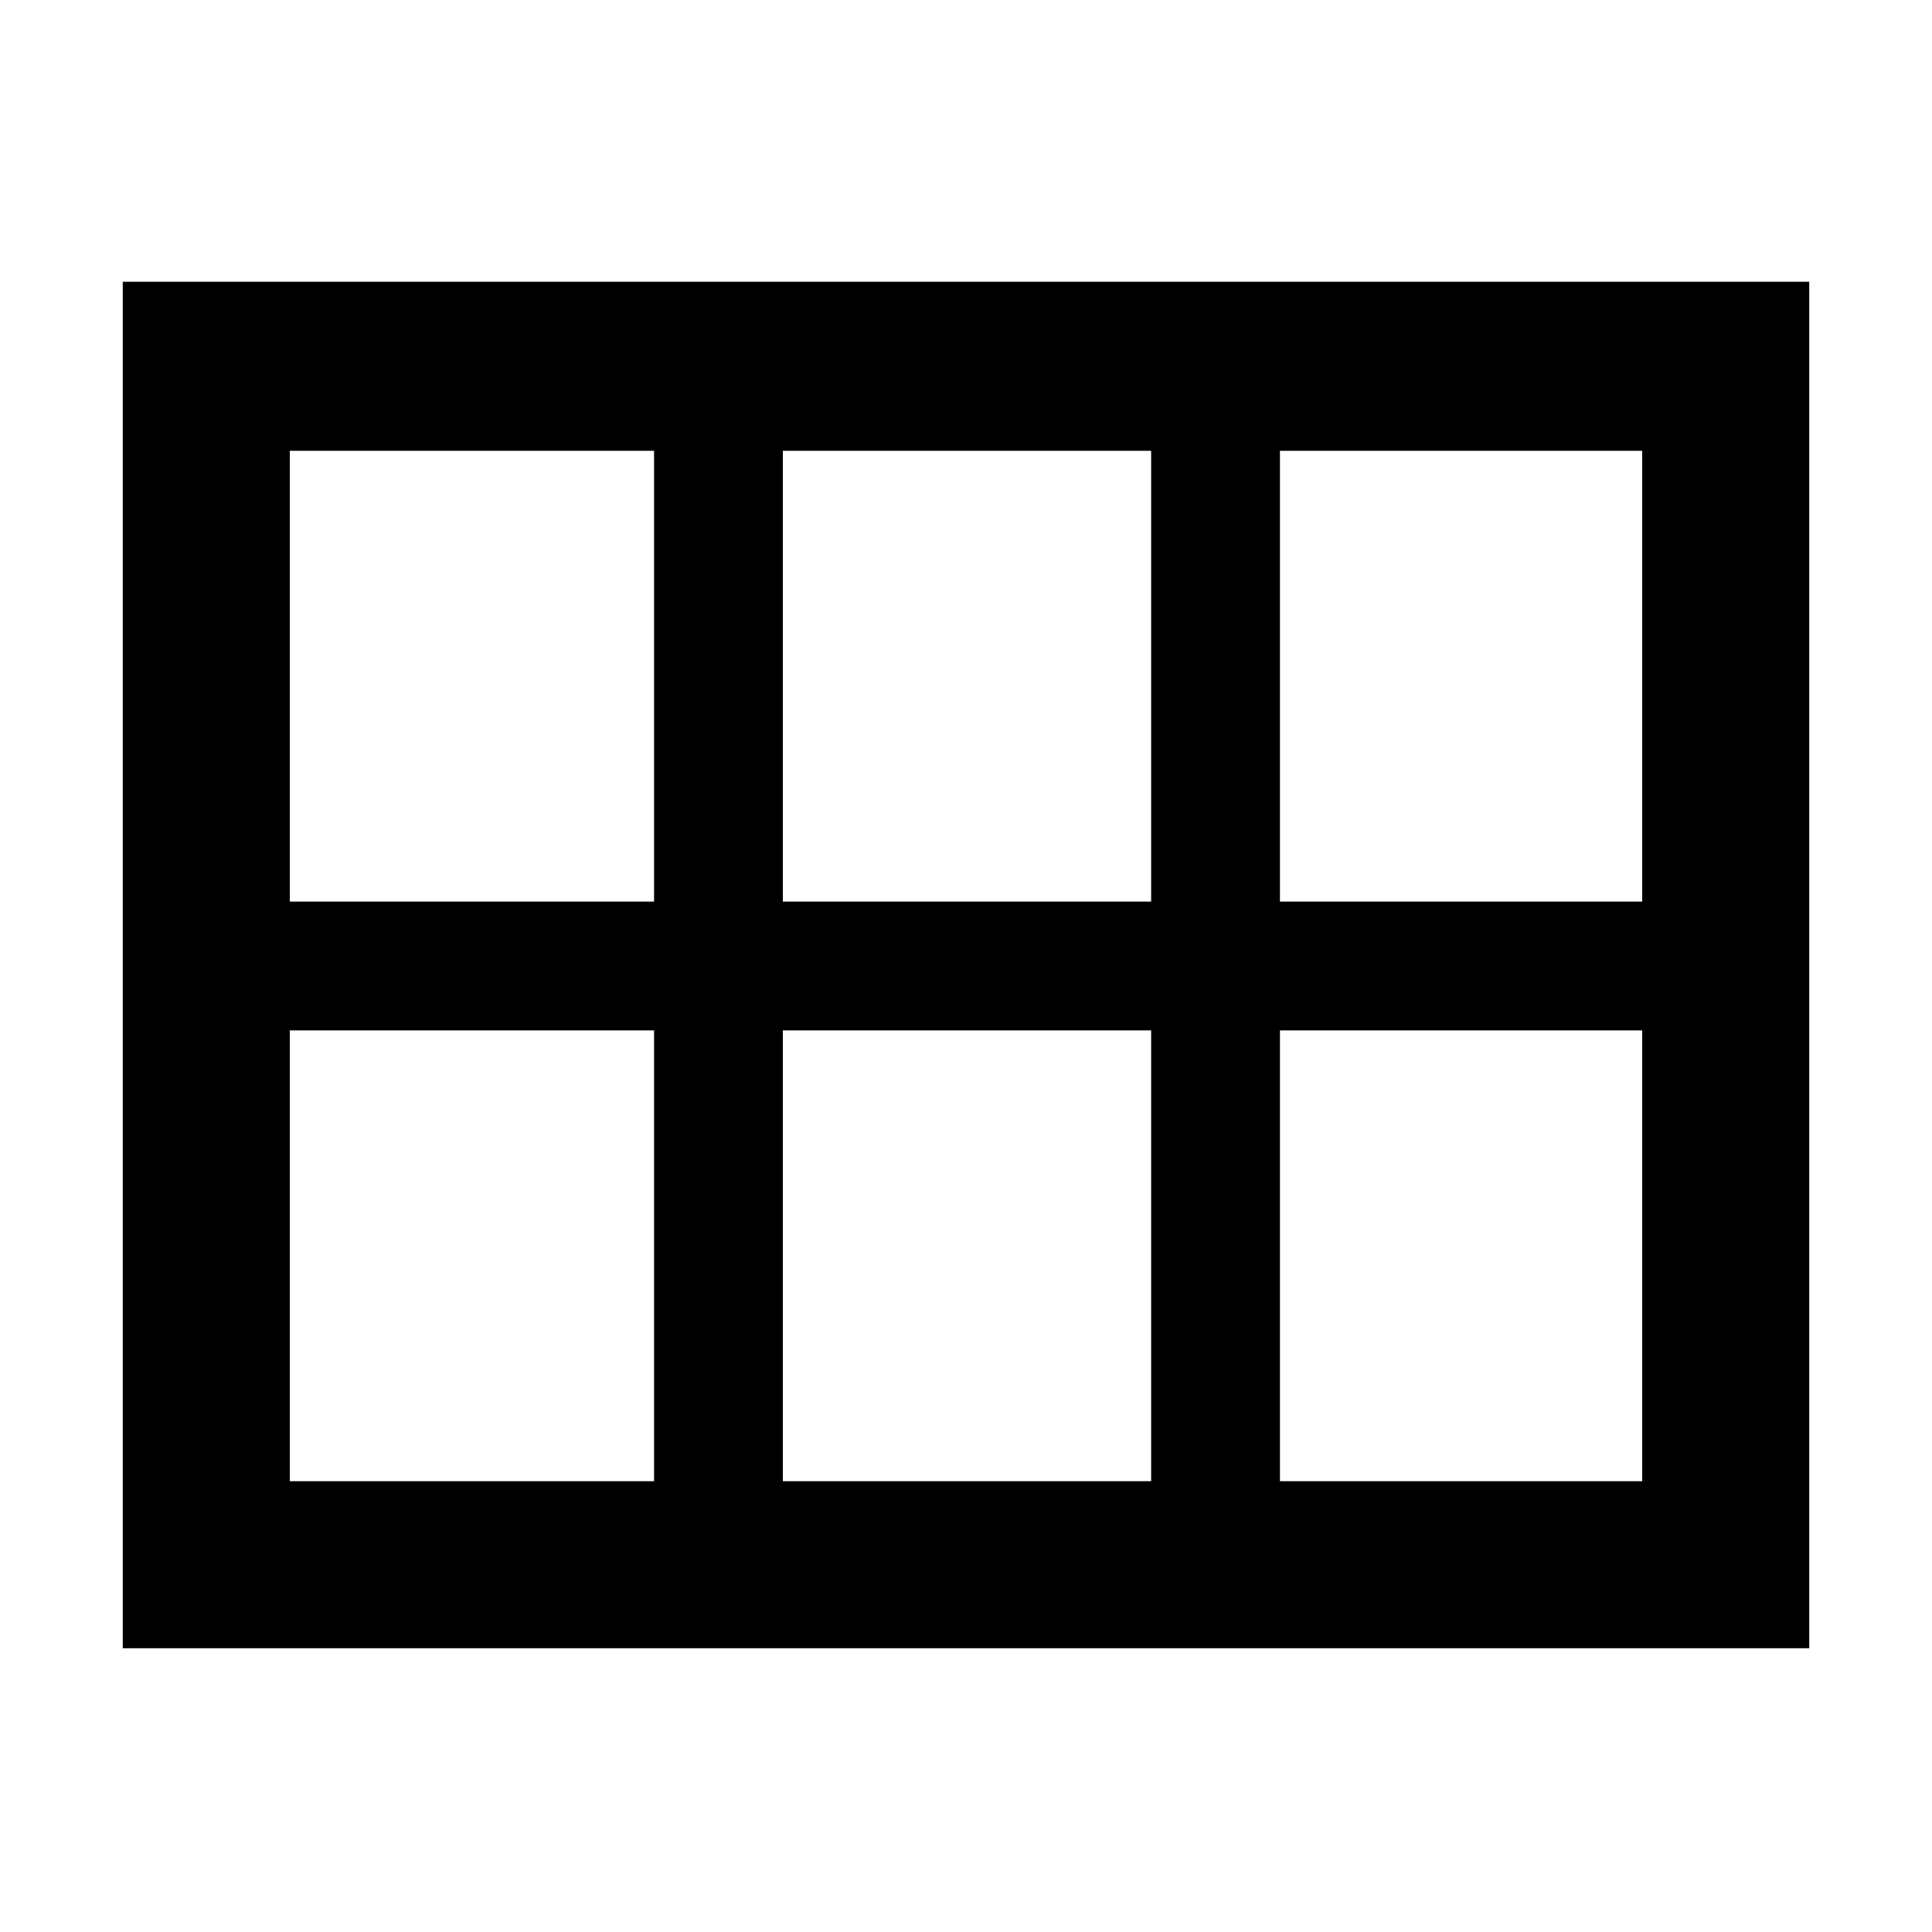 <svg xmlns="http://www.w3.org/2000/svg" height="48" width="48"><path d="M7.2 22.4H16.25V11.2H7.2ZM19.45 22.4H28.6V11.2H19.45ZM31.8 22.4H40.8V11.2H31.8ZM7.2 36.8H16.25V25.6H7.2ZM19.45 36.8H28.6V25.6H19.45ZM31.8 36.8H40.8V25.6H31.8ZM3.05 40.95V7H44.95V40.95Z"/></svg>